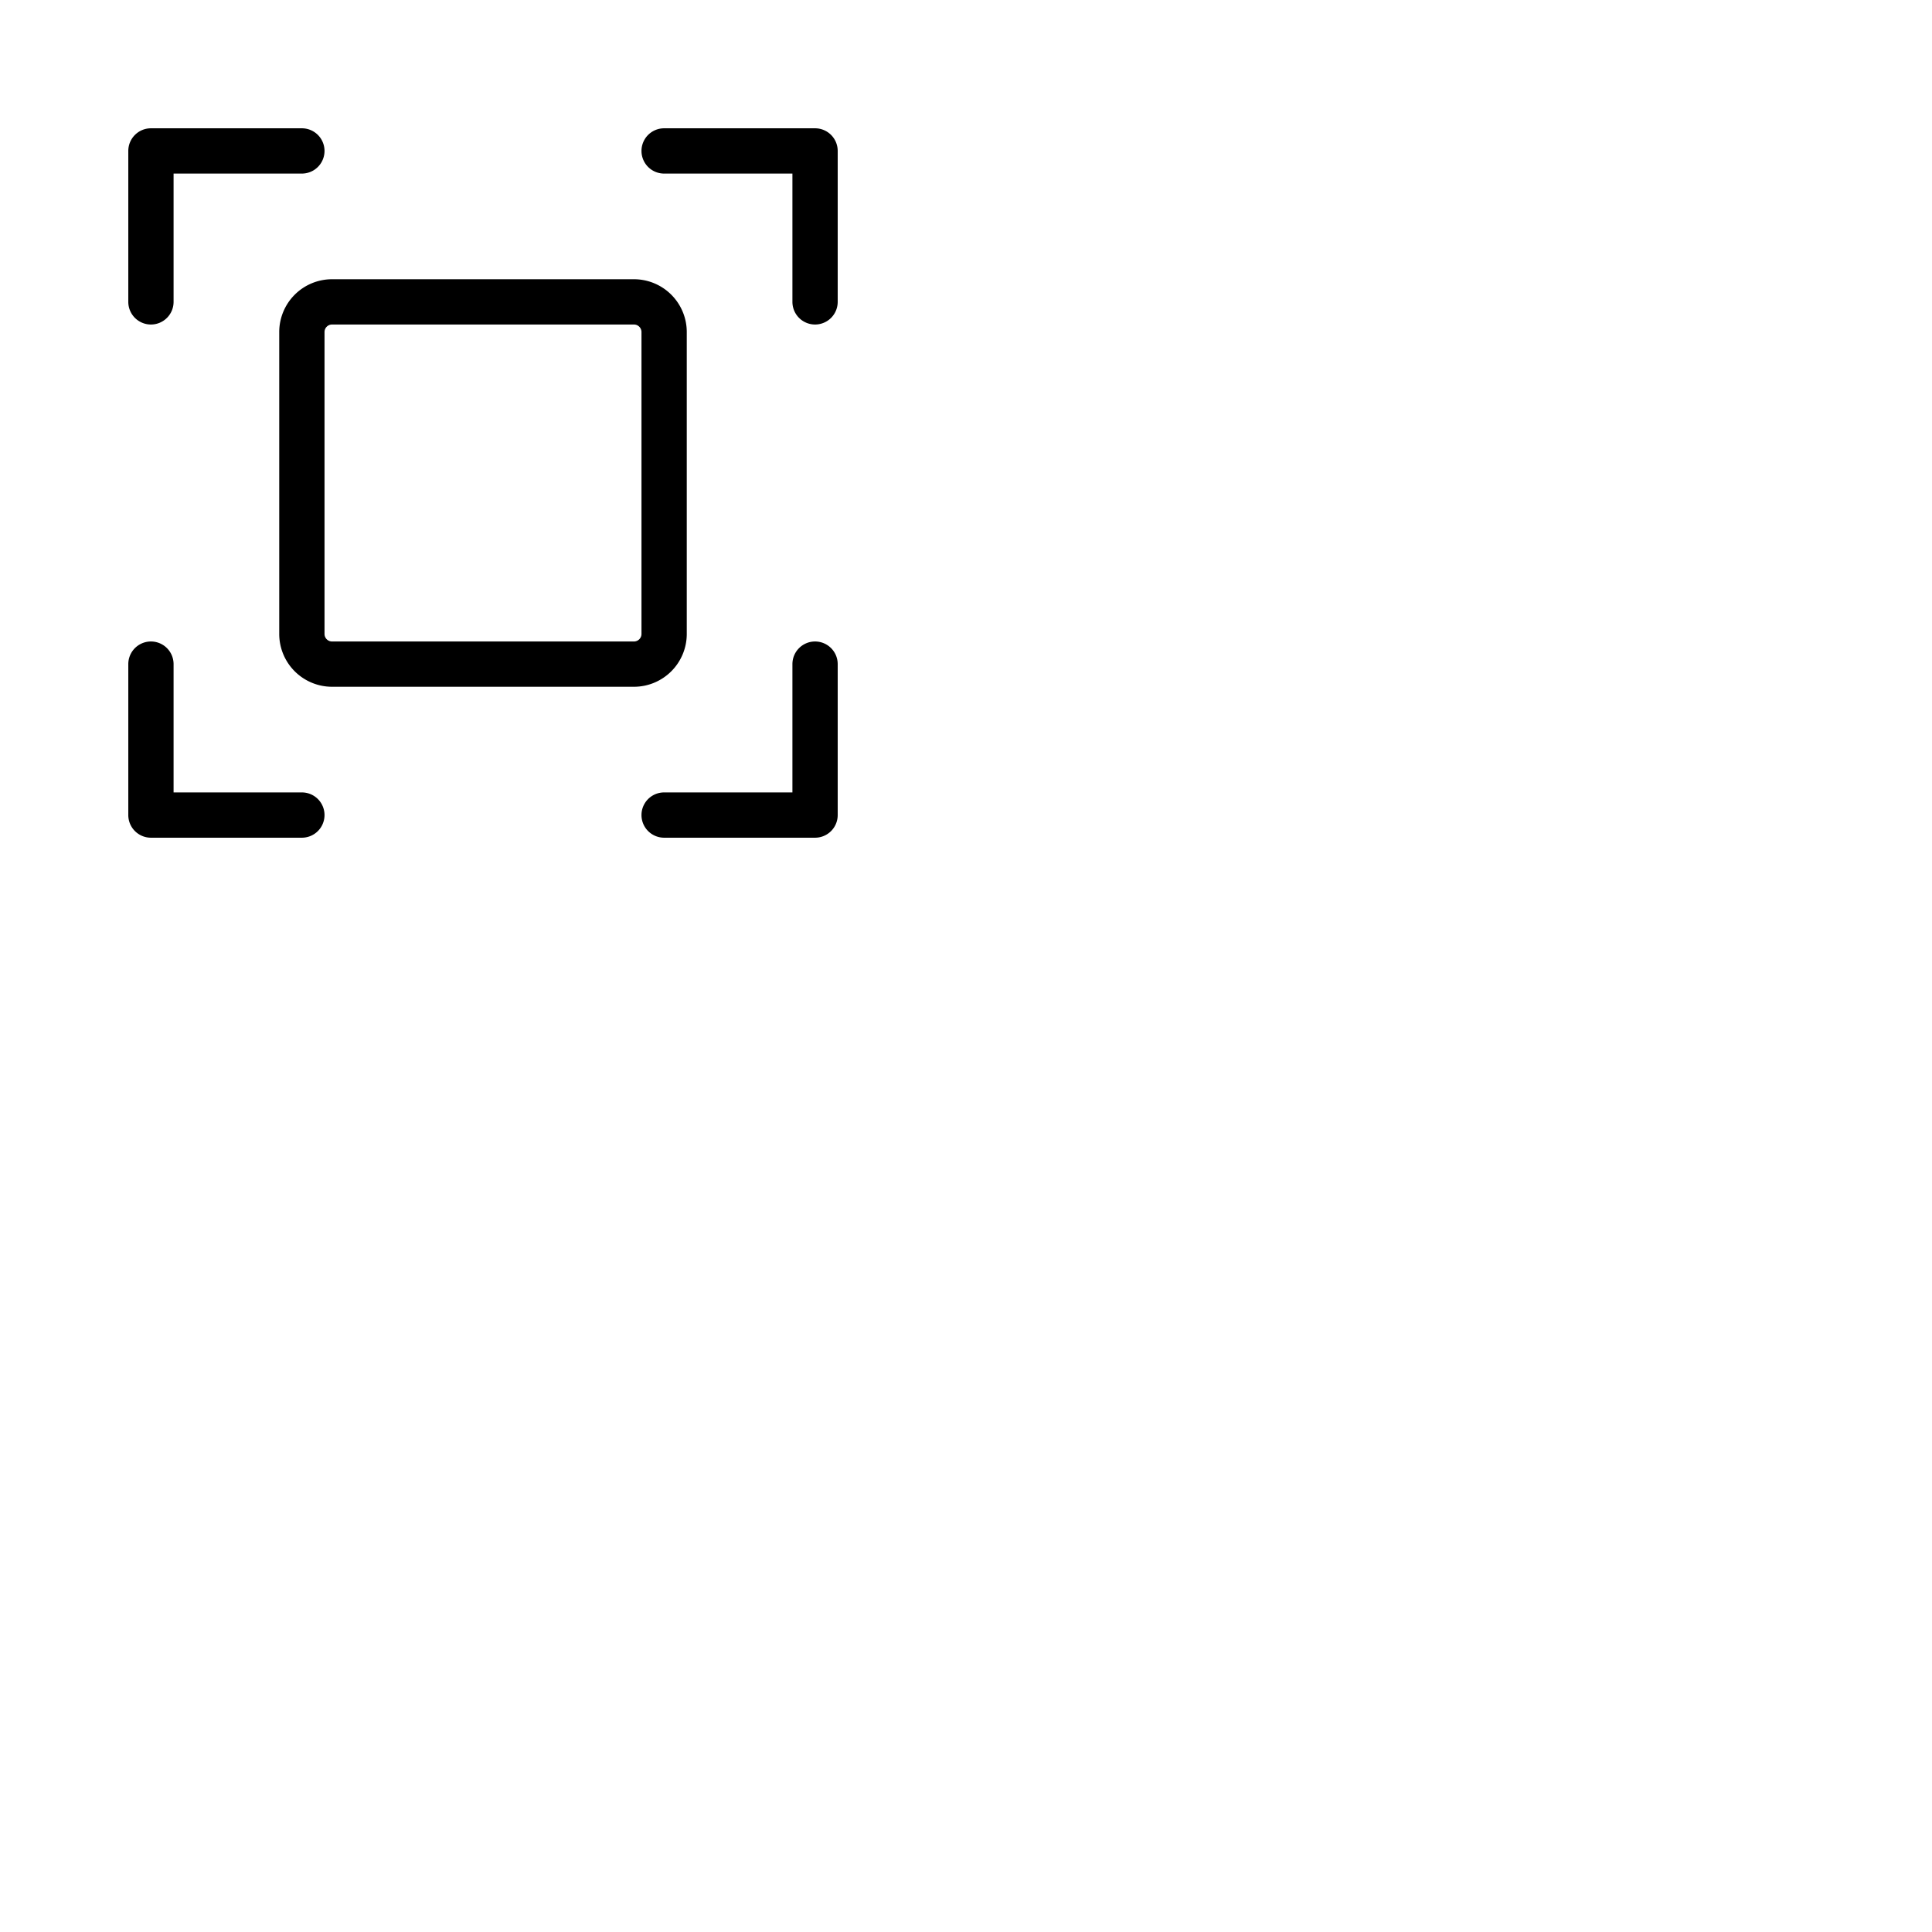 <svg xmlns="http://www.w3.org/2000/svg" version="1.1" viewBox="0 0 512 512" fill="currentColor"><path fill="currentColor" d="M222 40v40a6 6 0 0 1-12 0V46h-34a6 6 0 0 1 0-12h40a6 6 0 0 1 6 6M80 210H46v-34a6 6 0 0 0-12 0v40a6 6 0 0 0 6 6h40a6 6 0 0 0 0-12m136-40a6 6 0 0 0-6 6v34h-34a6 6 0 0 0 0 12h40a6 6 0 0 0 6-6v-40a6 6 0 0 0-6-6M40 86a6 6 0 0 0 6-6V46h34a6 6 0 0 0 0-12H40a6 6 0 0 0-6 6v40a6 6 0 0 0 6 6m128 96H88a14 14 0 0 1-14-14V88a14 14 0 0 1 14-14h80a14 14 0 0 1 14 14v80a14 14 0 0 1-14 14m2-94a2 2 0 0 0-2-2H88a2 2 0 0 0-2 2v80a2 2 0 0 0 2 2h80a2 2 0 0 0 2-2Z"/></svg>